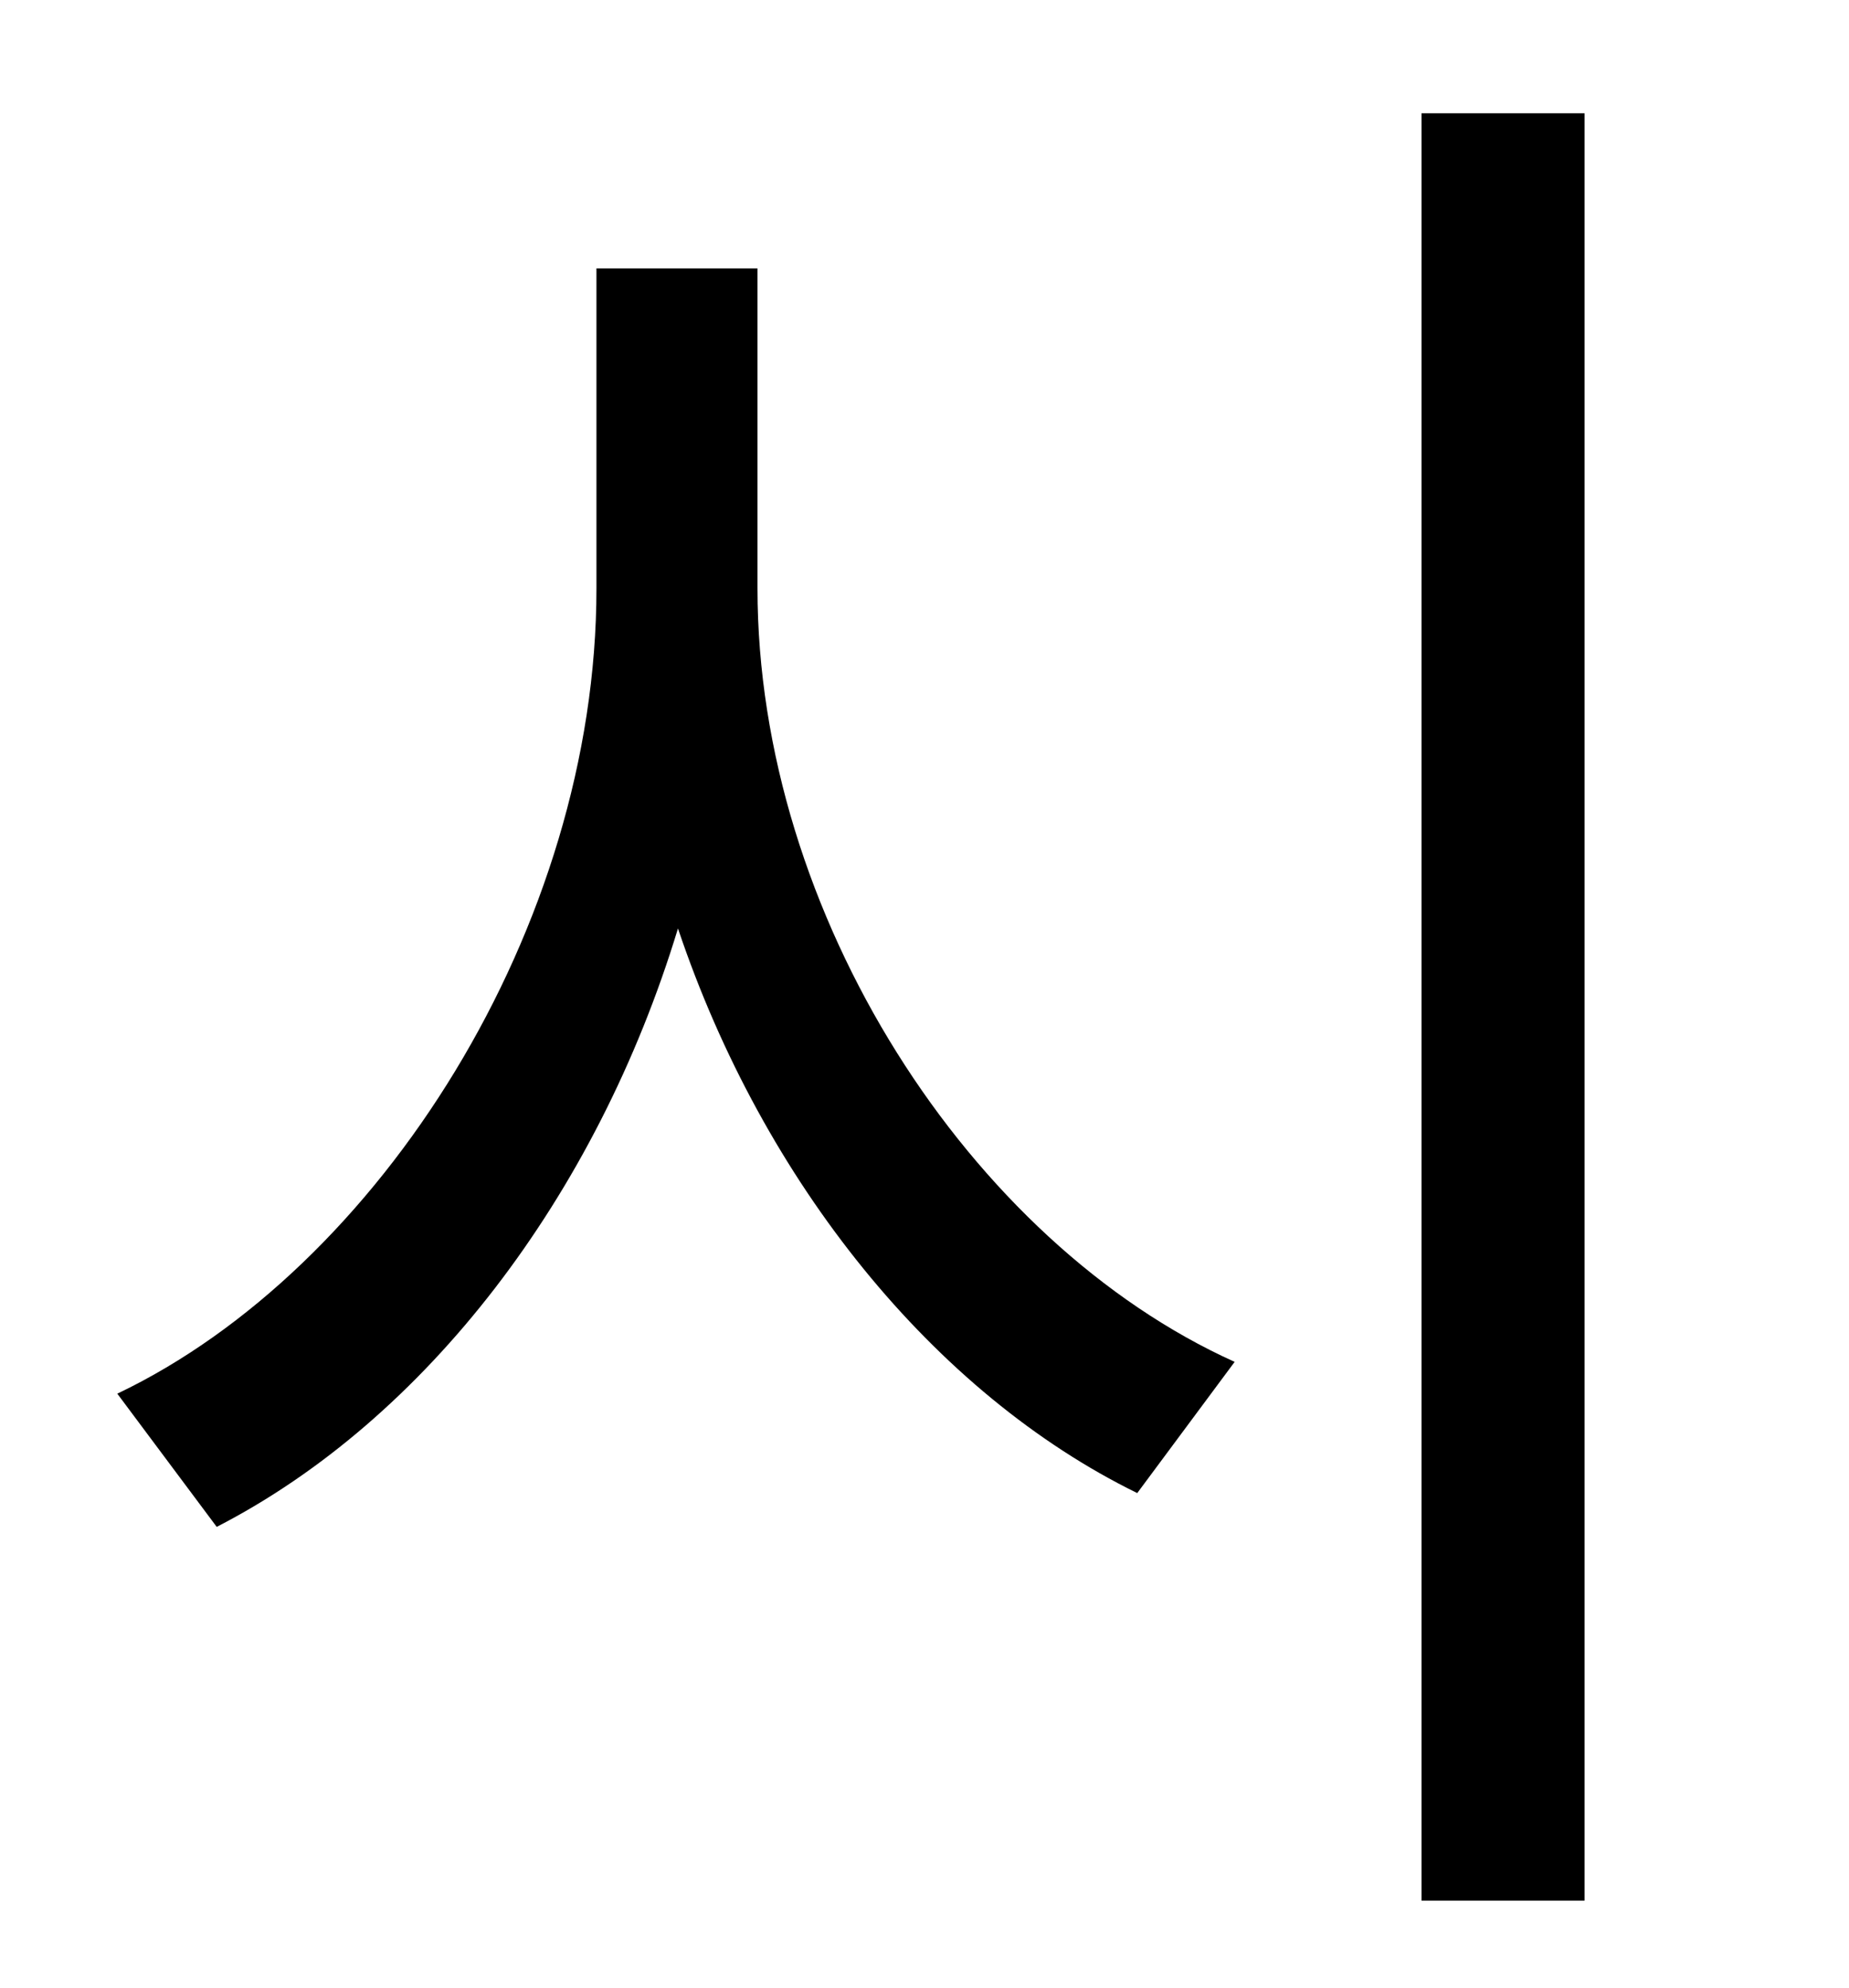 <?xml version="1.0" standalone="no"?>
<!DOCTYPE svg PUBLIC "-//W3C//DTD SVG 1.1//EN" "http://www.w3.org/Graphics/SVG/1.1/DTD/svg11.dtd" >
<svg xmlns="http://www.w3.org/2000/svg" xmlns:xlink="http://www.w3.org/1999/xlink" version="1.1" viewBox="-10 0 930 1000">
   <path fill="currentColor"
d="M371 135v161c0 164 107 329 240 389l-49 66c-102 -50 -188 -156 -231 -284c-41 135 -127 247 -232 301l-50 -67c132 -63 241 -235 241 -405v-161h81zM705 57h82v899h-82v-899z" />
</svg>
